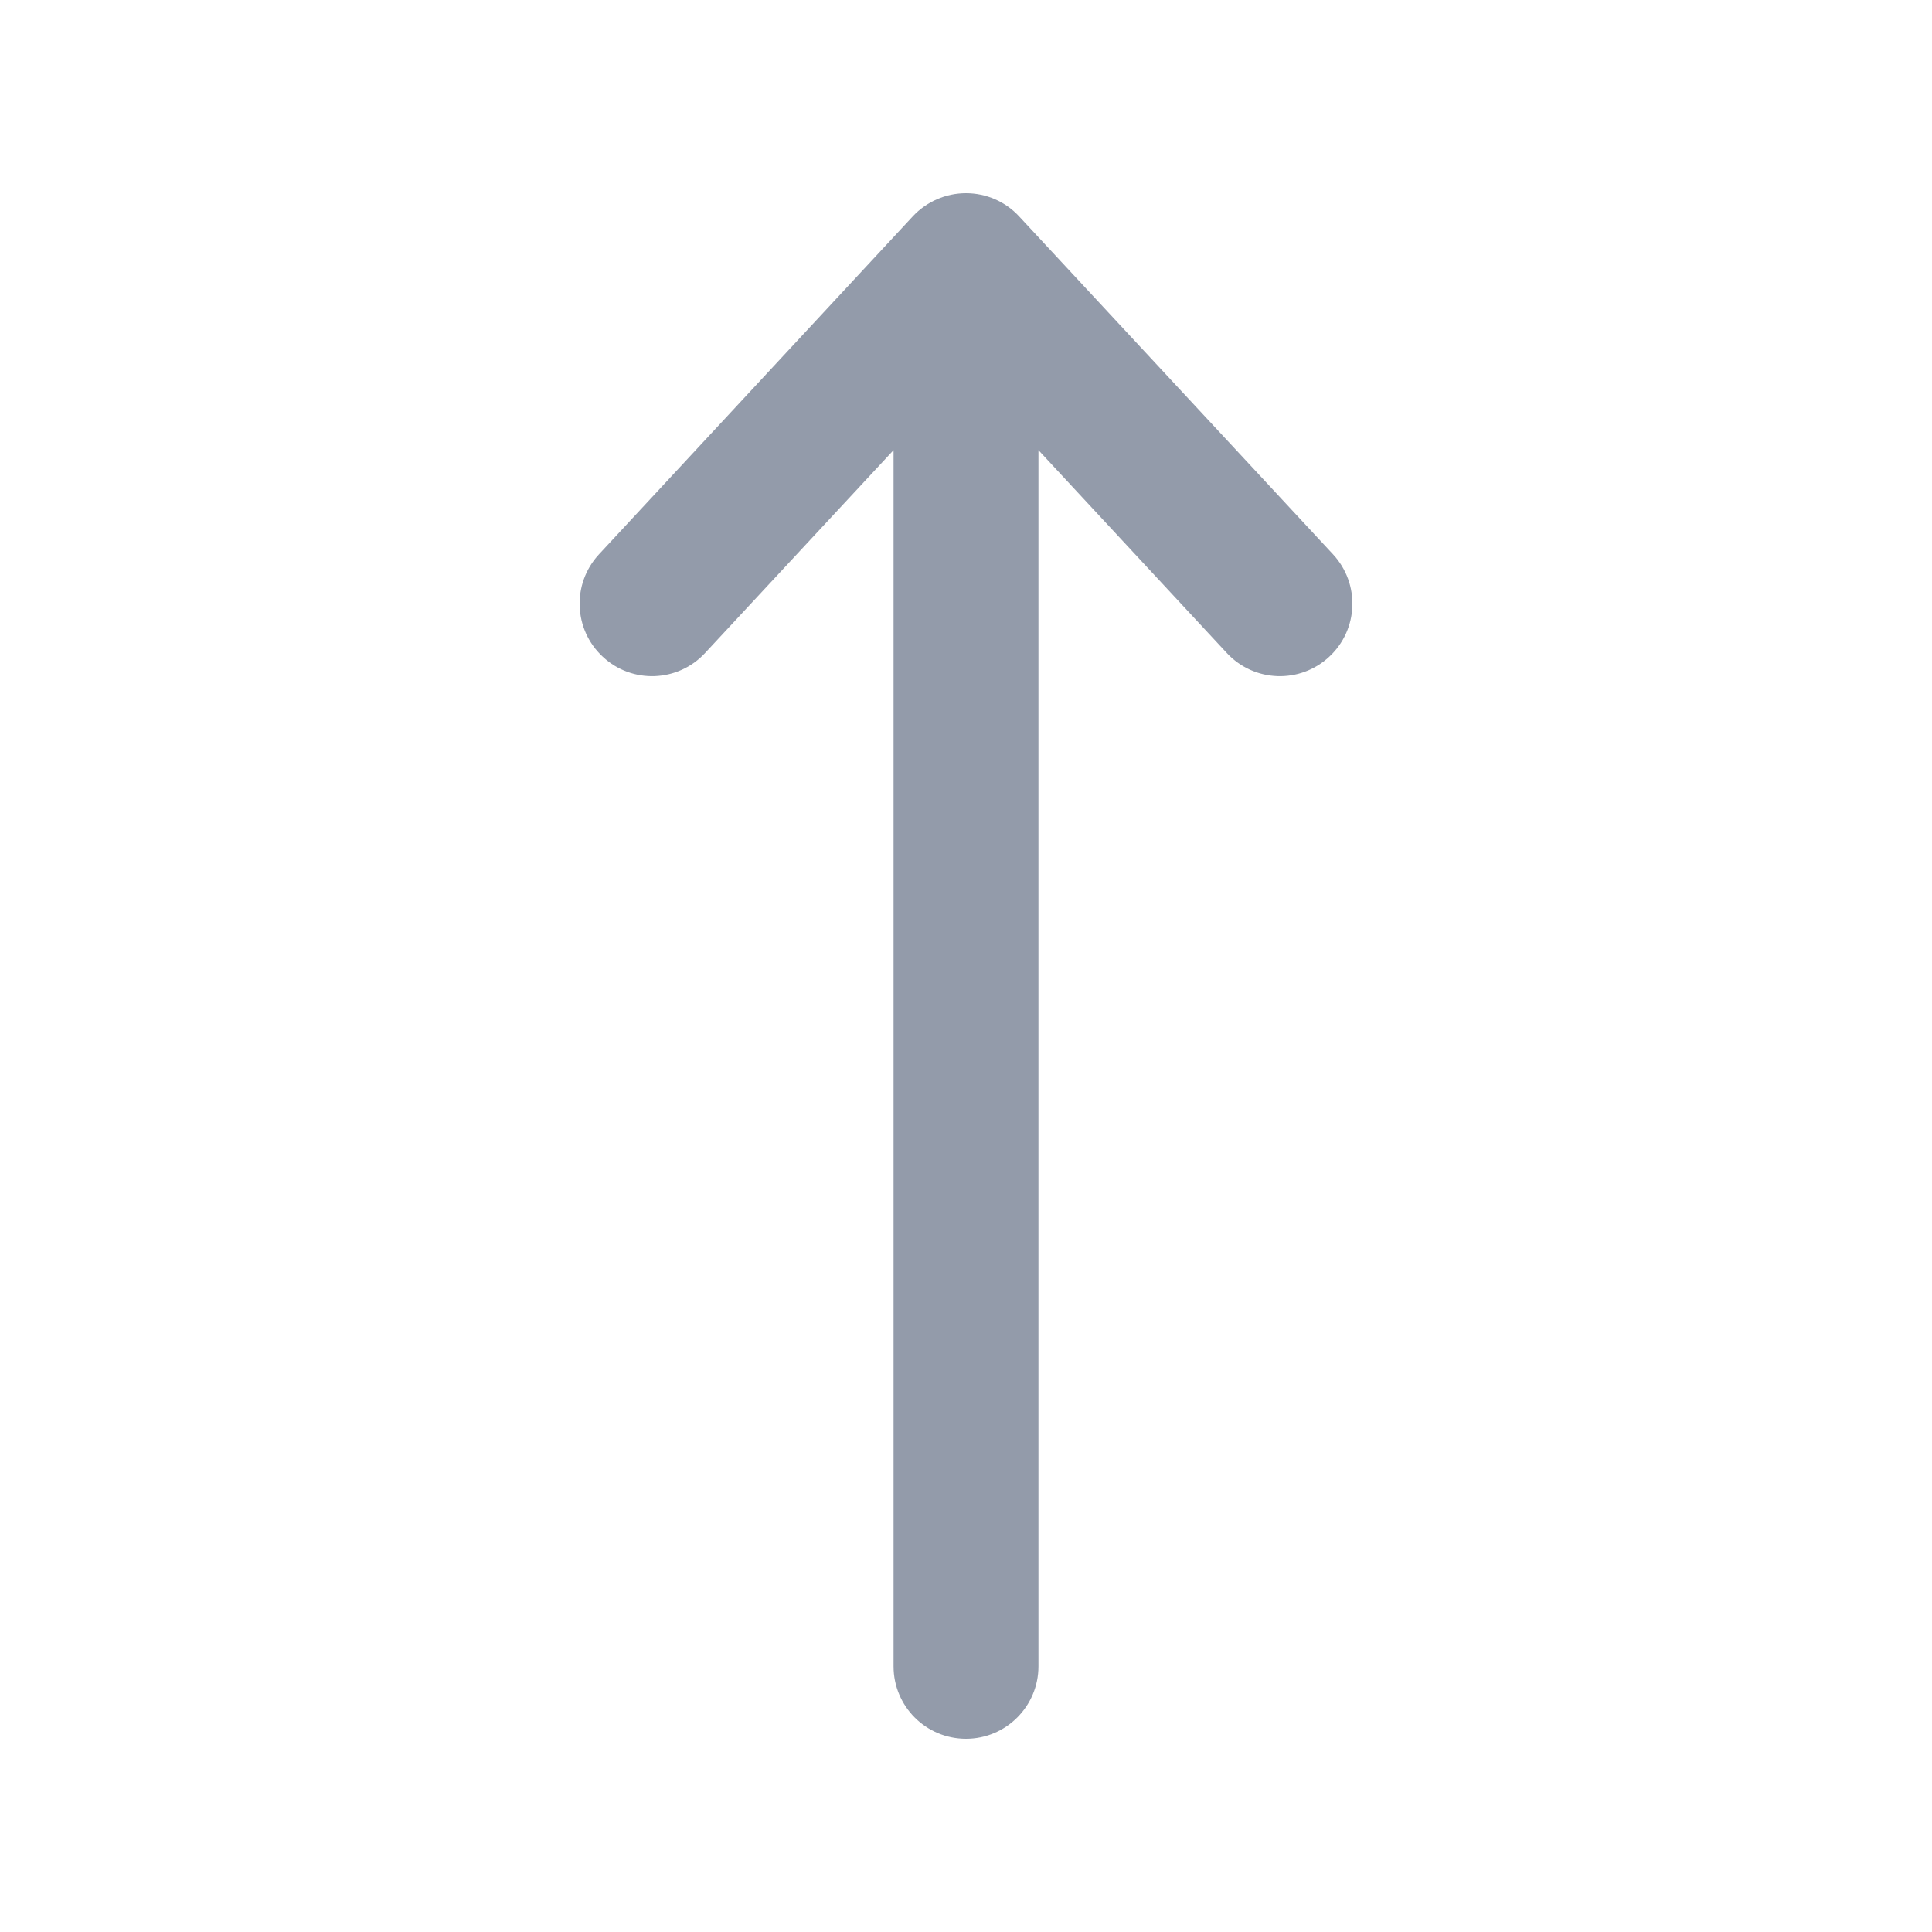 <svg width="16" height="16" viewBox="0 0 16 16" fill="none" xmlns="http://www.w3.org/2000/svg">
<path fill-rule="evenodd" clip-rule="evenodd" d="M8 14.4C7.668 14.4 7.4 14.131 7.4 13.8L7.4 3.728L5.839 5.408C5.614 5.651 5.234 5.665 4.992 5.439C4.749 5.214 4.735 4.834 4.96 4.591L7.56 1.791C7.674 1.669 7.833 1.6 8 1.6C8.167 1.6 8.326 1.669 8.439 1.791L11.04 4.591C11.265 4.834 11.251 5.214 11.008 5.439C10.765 5.665 10.386 5.651 10.16 5.408L8.6 3.728L8.6 13.8C8.6 14.131 8.331 14.4 8 14.4Z" fill="#939BAA"/>
</svg>
